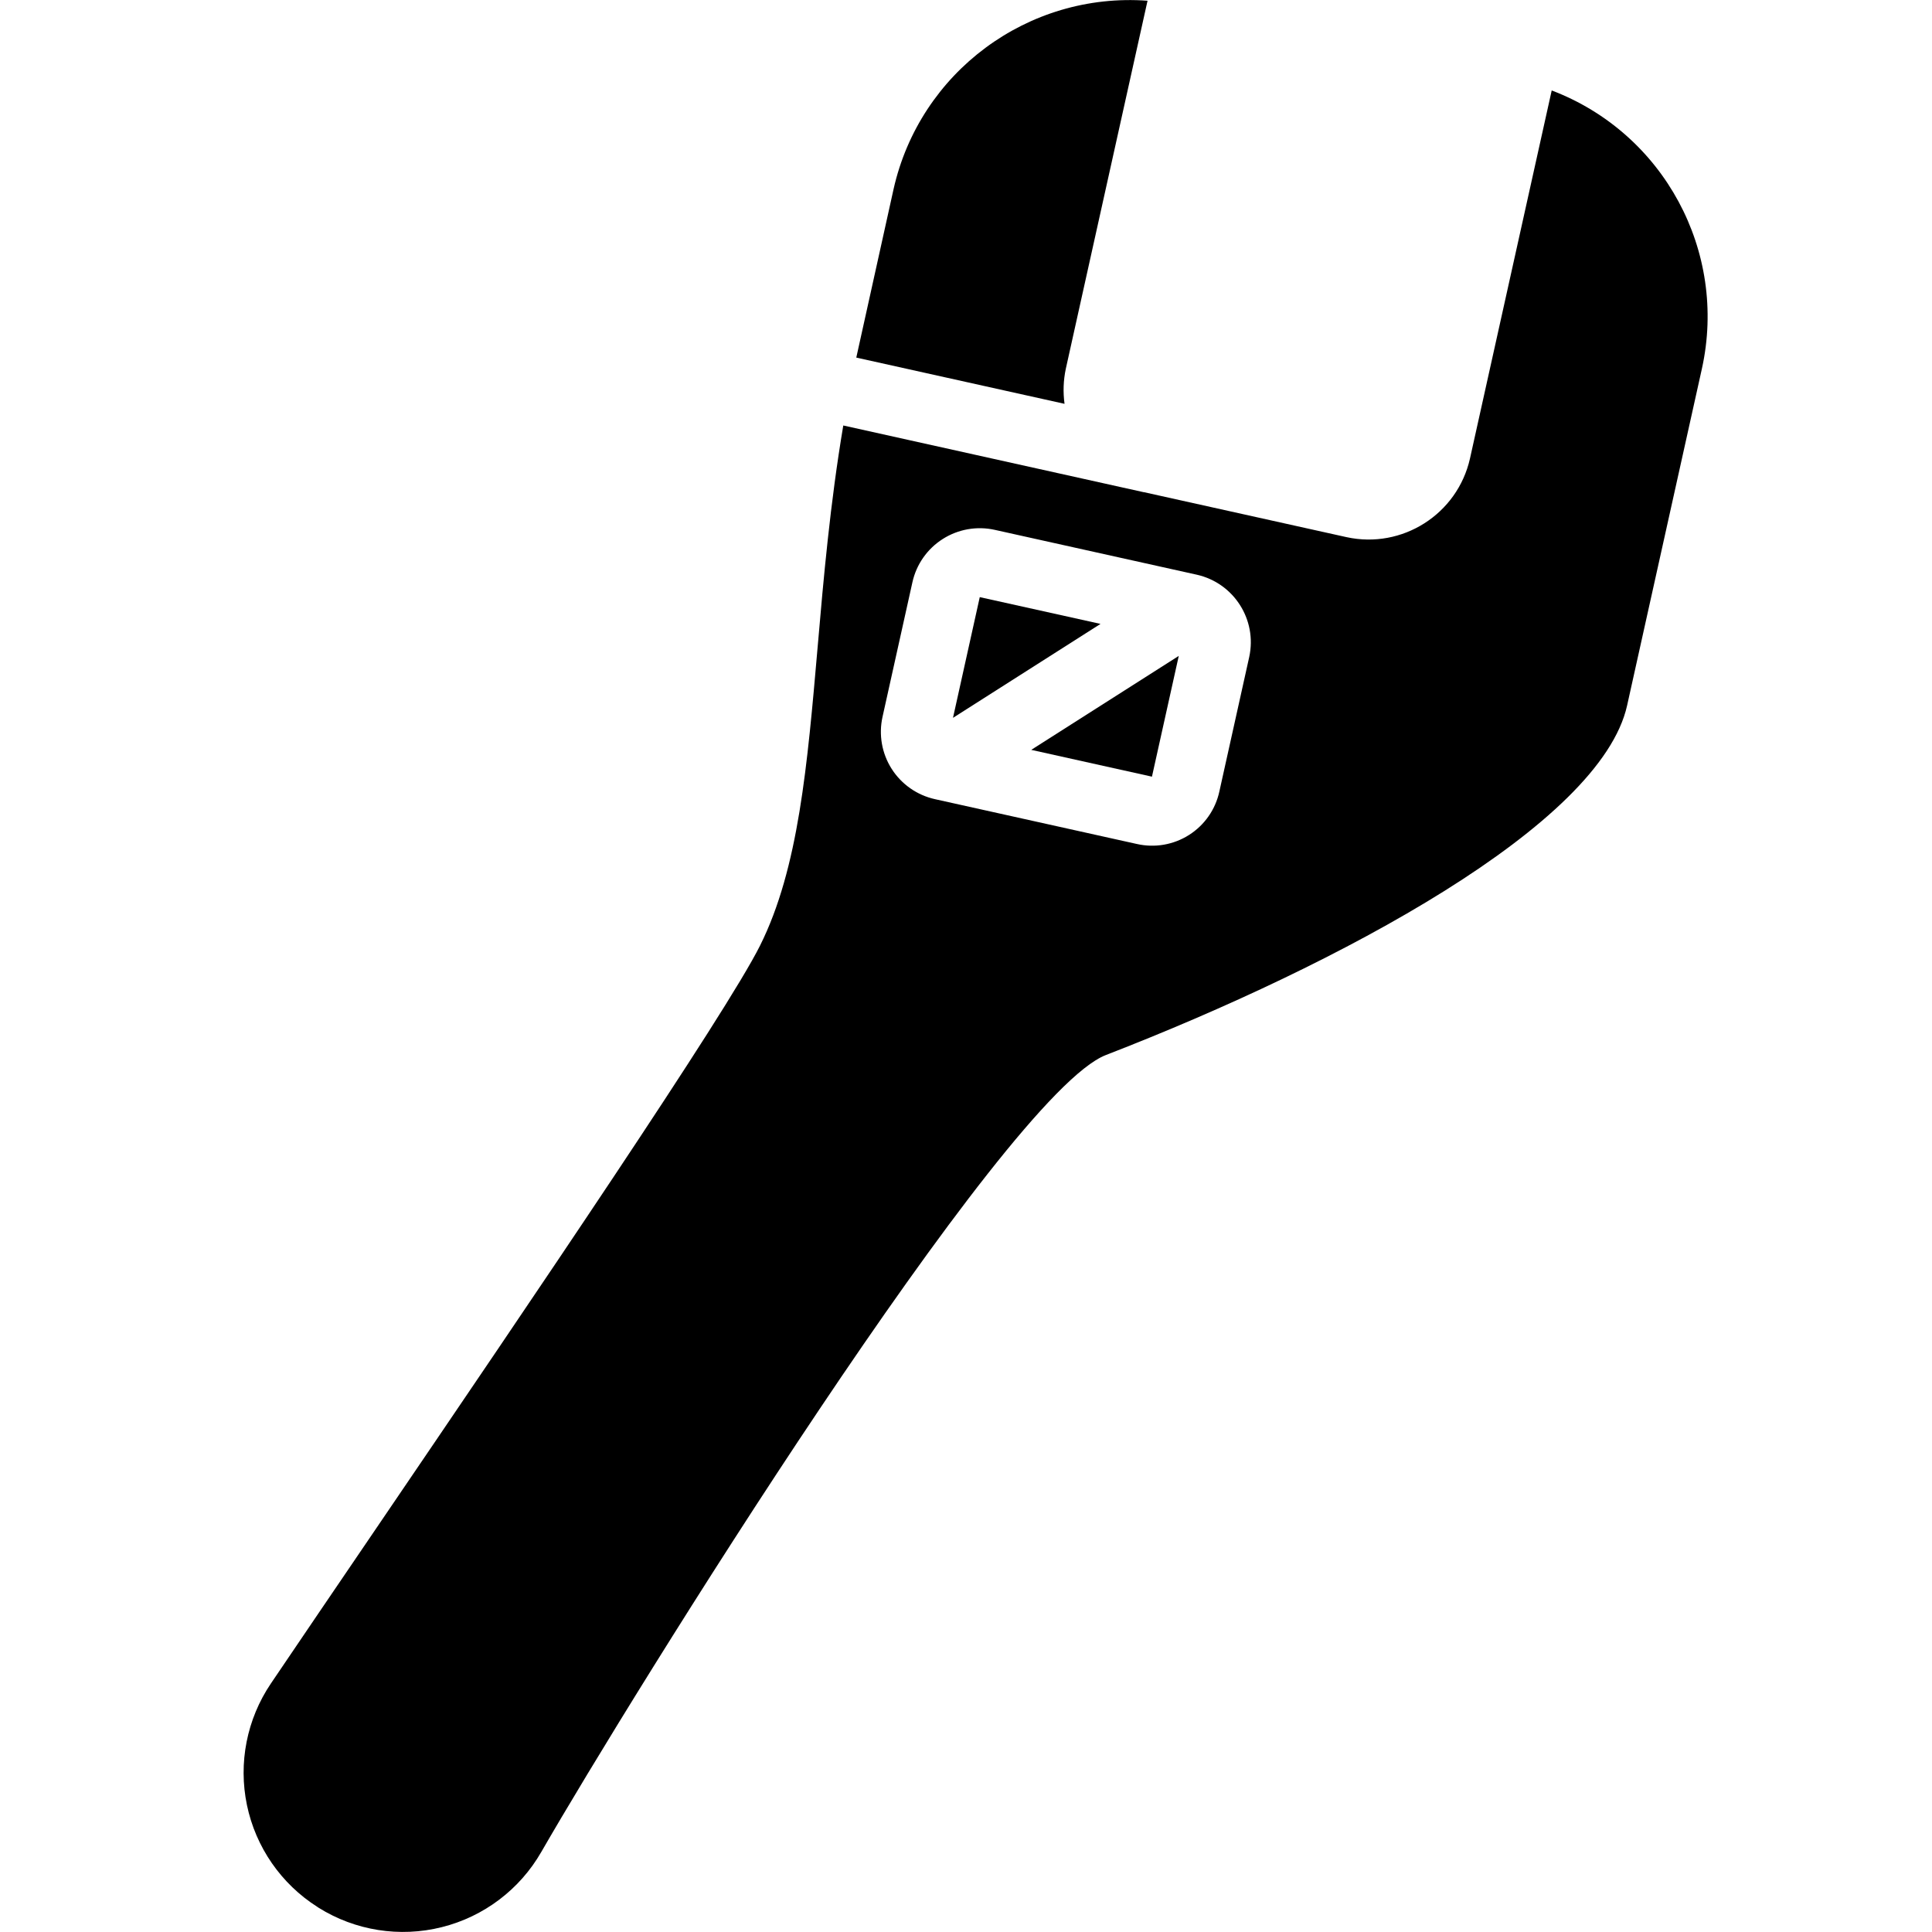 <svg height="512" viewBox="0 0 43 56" width="512" xmlns="http://www.w3.org/2000/svg"><g id="Page-1" fill="none" fill-rule="evenodd"><g id="047---Wrench" fill="rgb(0,0,0)" fill-rule="nonzero"><path id="Shape" d="m21.899 17.308-.776 3.499 4.276-2.723z"/><path id="Shape" d="m24.393 10.689 2.369-10.668c-3.468-.254-6.6 2.07-7.362 5.463l-1.08 4.881 6.036 1.34c-.046-.338-.034-.682.037-1.016z"/><path id="Shape" d="m38.477 2.622-2.369 10.669c-.365 1.614-1.963 2.631-3.58 2.278l-5.857-1.3h-.009l-8.719-1.936c-.379 2.247-.572 4.43-.742 6.407-.3 3.45-.552 6.429-1.672 8.671-.991 1.983-6.608 10.246-11.122 16.886-1.182 1.739-2.247 3.303-3.057 4.503-.696 1.032-.946 2.302-.692 3.522.254 1.219.991 2.284 2.042 2.951l.032.022c1.064.666 2.354.87 3.572.565 1.218-.304 2.26-1.091 2.885-2.179 2.633-4.57 13.418-21.957 16.365-23.1 6.8-2.633 14.342-6.679 15.109-10.134l2.168-9.762c.749-3.396-1.104-6.827-4.354-8.063zm-8.767 16.418-.867 3.905c-.113.519-.429.971-.877 1.256-.448.285-.991.38-1.51.263l-5.856-1.3c-.518-.115-.97-.431-1.255-.879-.285-.448-.38-.991-.264-1.509l.866-3.9c.115-.518.431-.969.879-1.253.448-.285.99-.38 1.508-.265l5.856 1.3c1.075.242 1.753 1.305 1.52 2.382z"/><path id="Shape" d="m26.89 22.512.777-3.5-4.276 2.723z"/></g></g></svg>